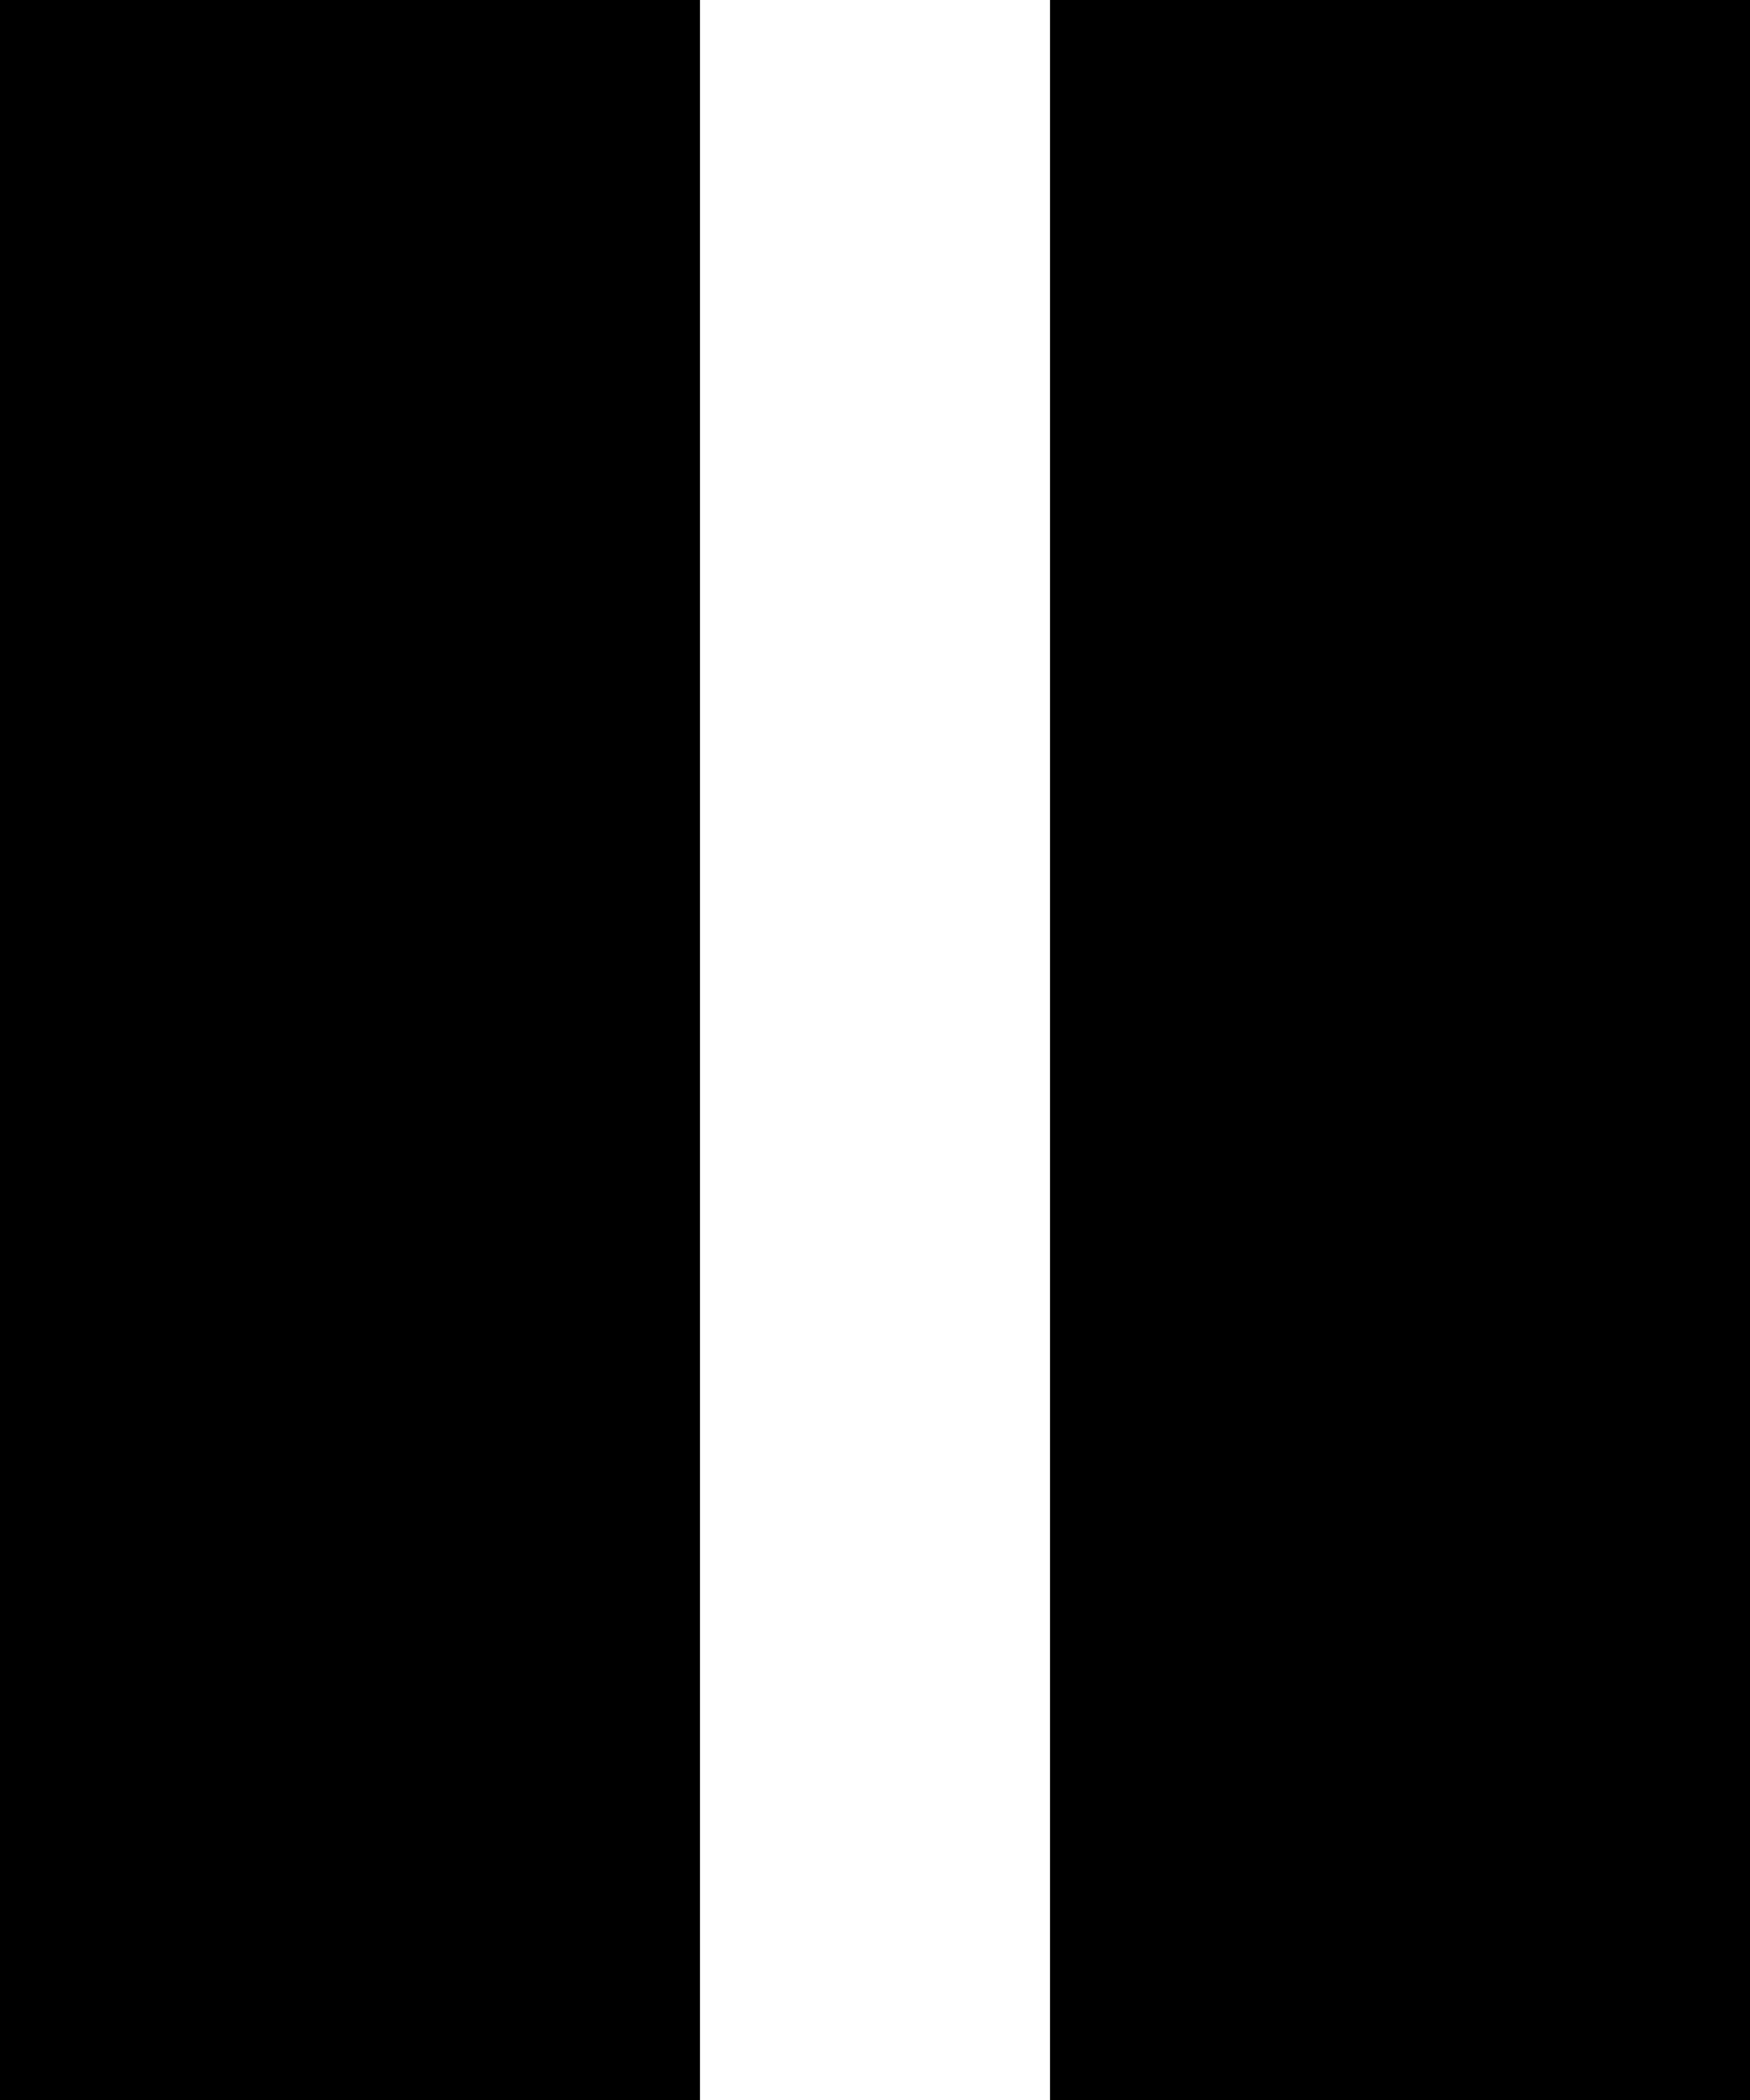 <svg xmlns="http://www.w3.org/2000/svg" viewBox="0 0 320 384">
  <path d="M 128 0 L 0 0 L 128 0 L 0 0 L 0 384 L 0 384 L 128 384 L 128 384 L 128 0 L 128 0 Z M 320 0 L 192 0 L 320 0 L 192 0 L 192 384 L 192 384 L 320 384 L 320 384 L 320 0 L 320 0 Z" />
</svg>